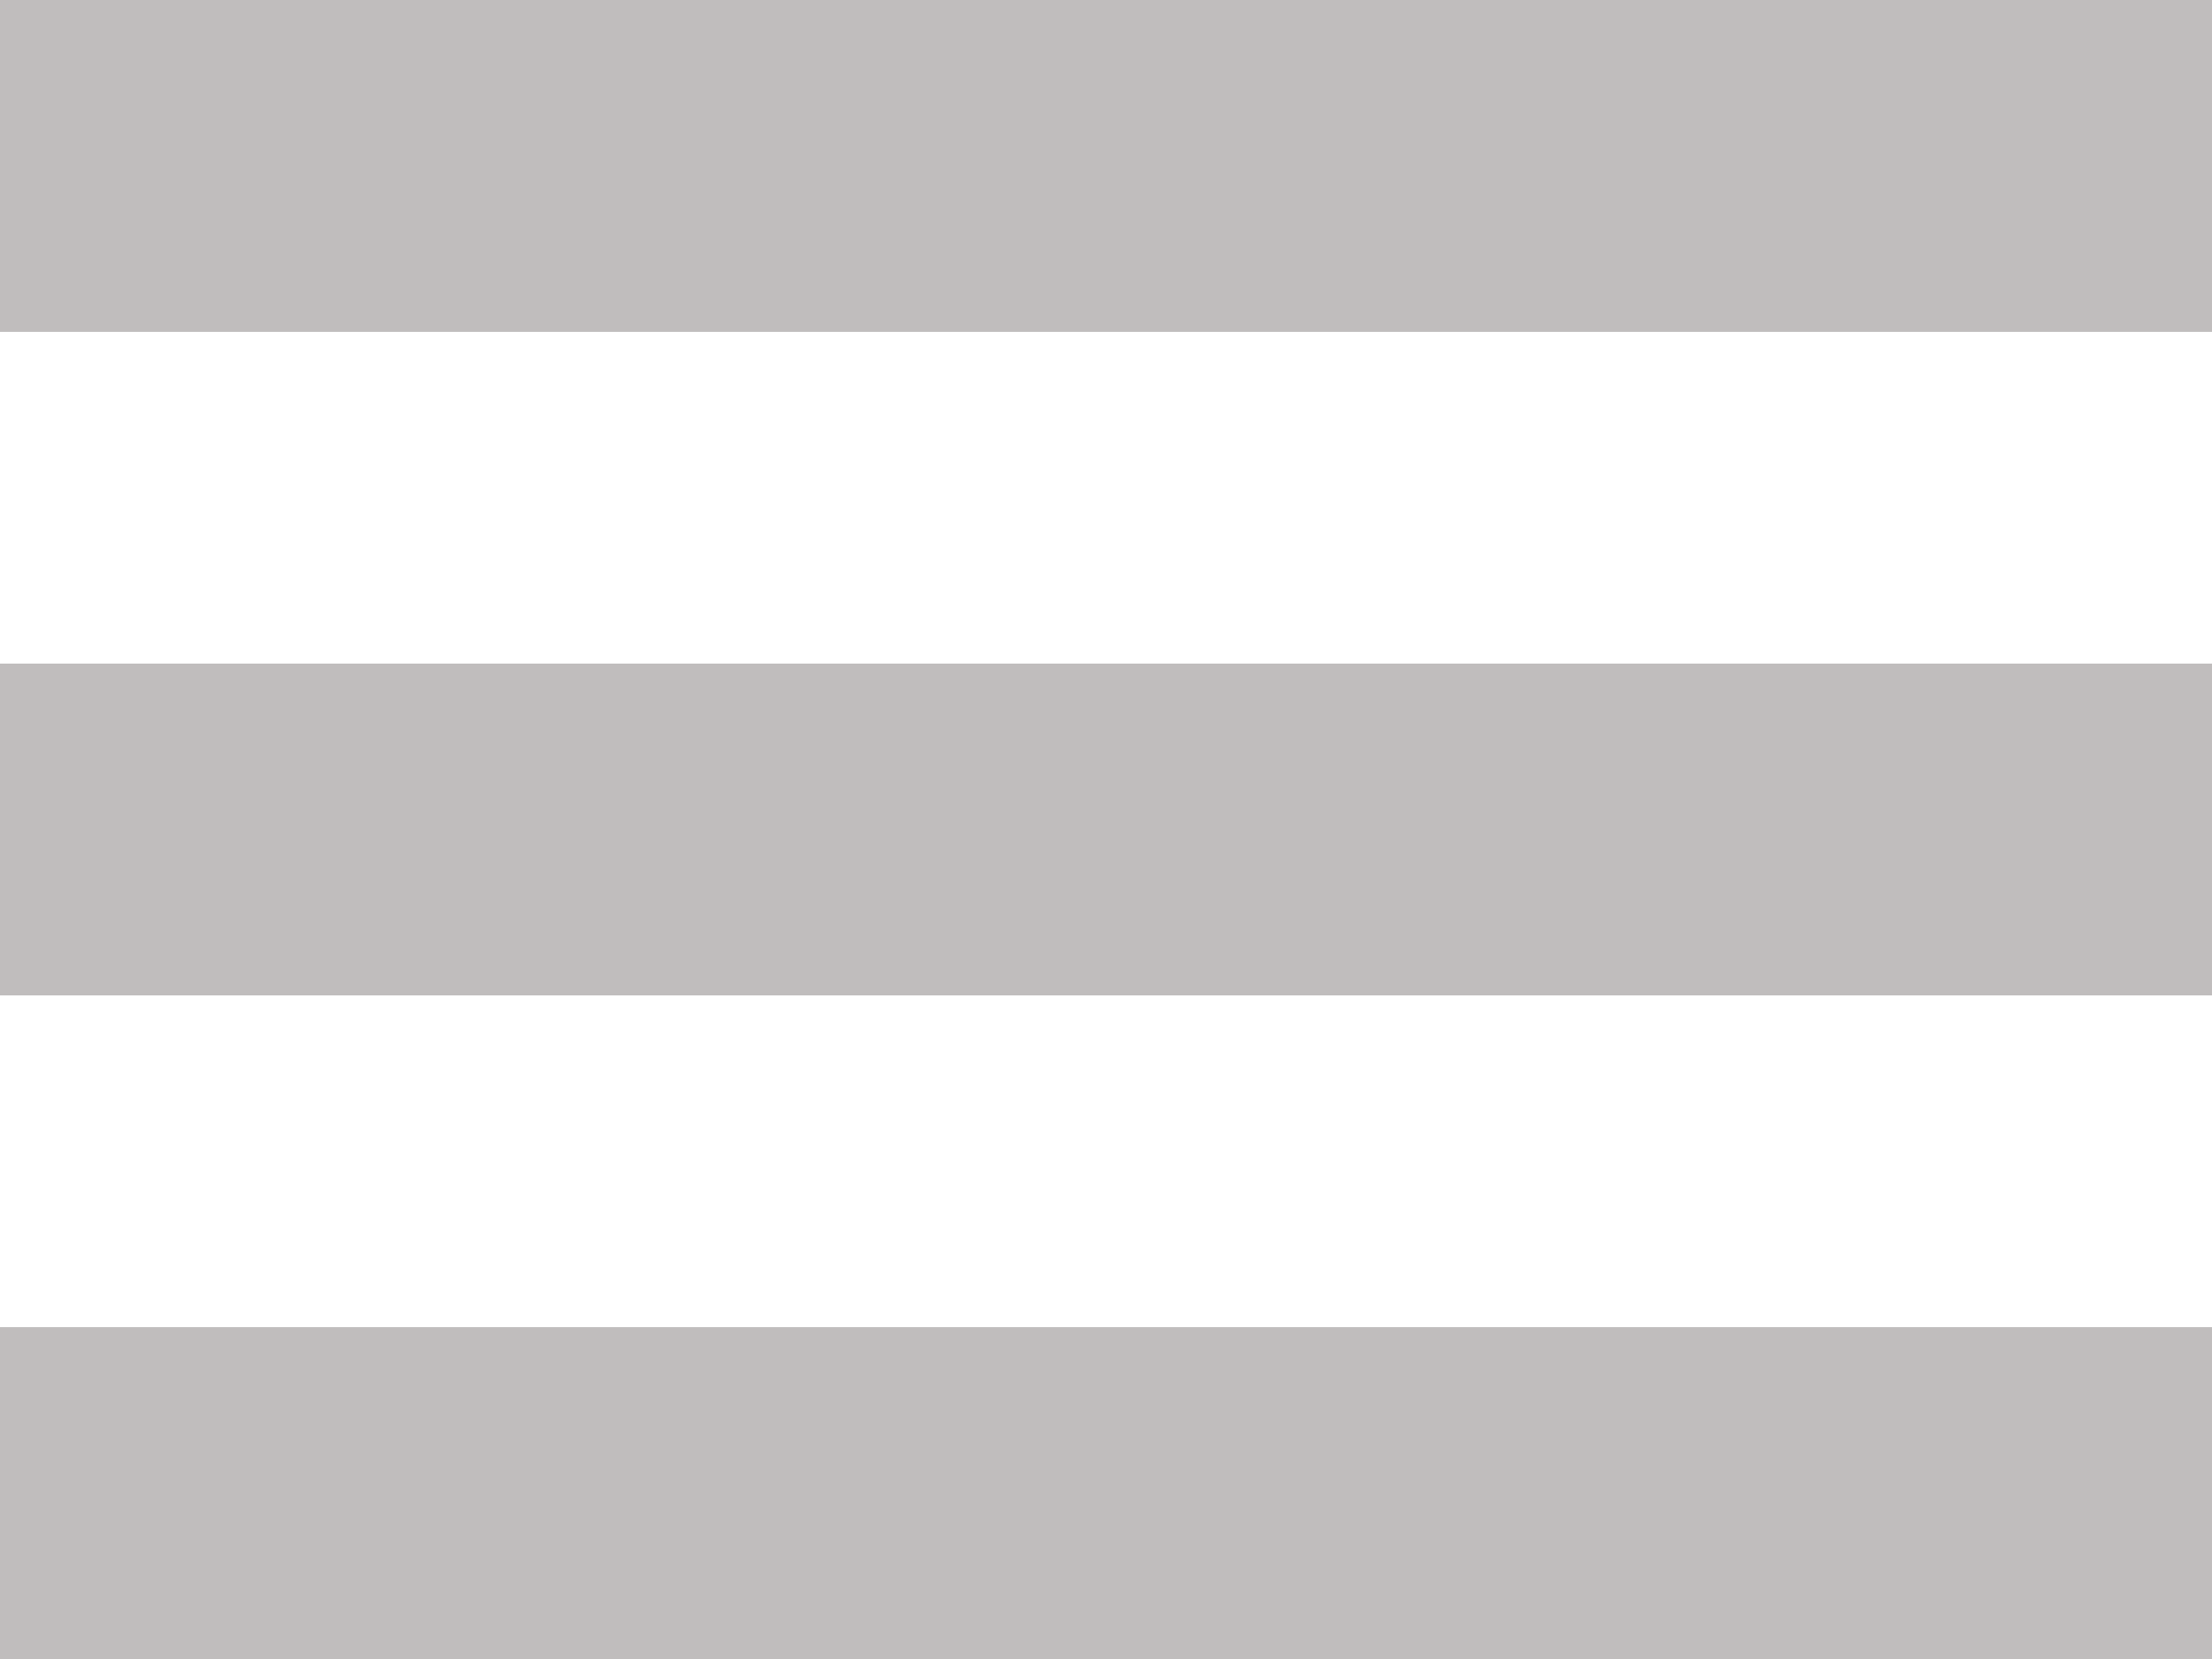 <svg width="20" height="15" viewBox="0 0 20 15" fill="none" xmlns="http://www.w3.org/2000/svg">
<line y1="1.5" x2="20" y2="1.5" stroke="#C0BDBD" stroke-width="3"/>
<line y1="7.5" x2="20" y2="7.5" stroke="#C0BDBD" stroke-width="3"/>
<line y1="13.5" x2="20" y2="13.5" stroke="#C0BDBD" stroke-width="3"/>
</svg>
